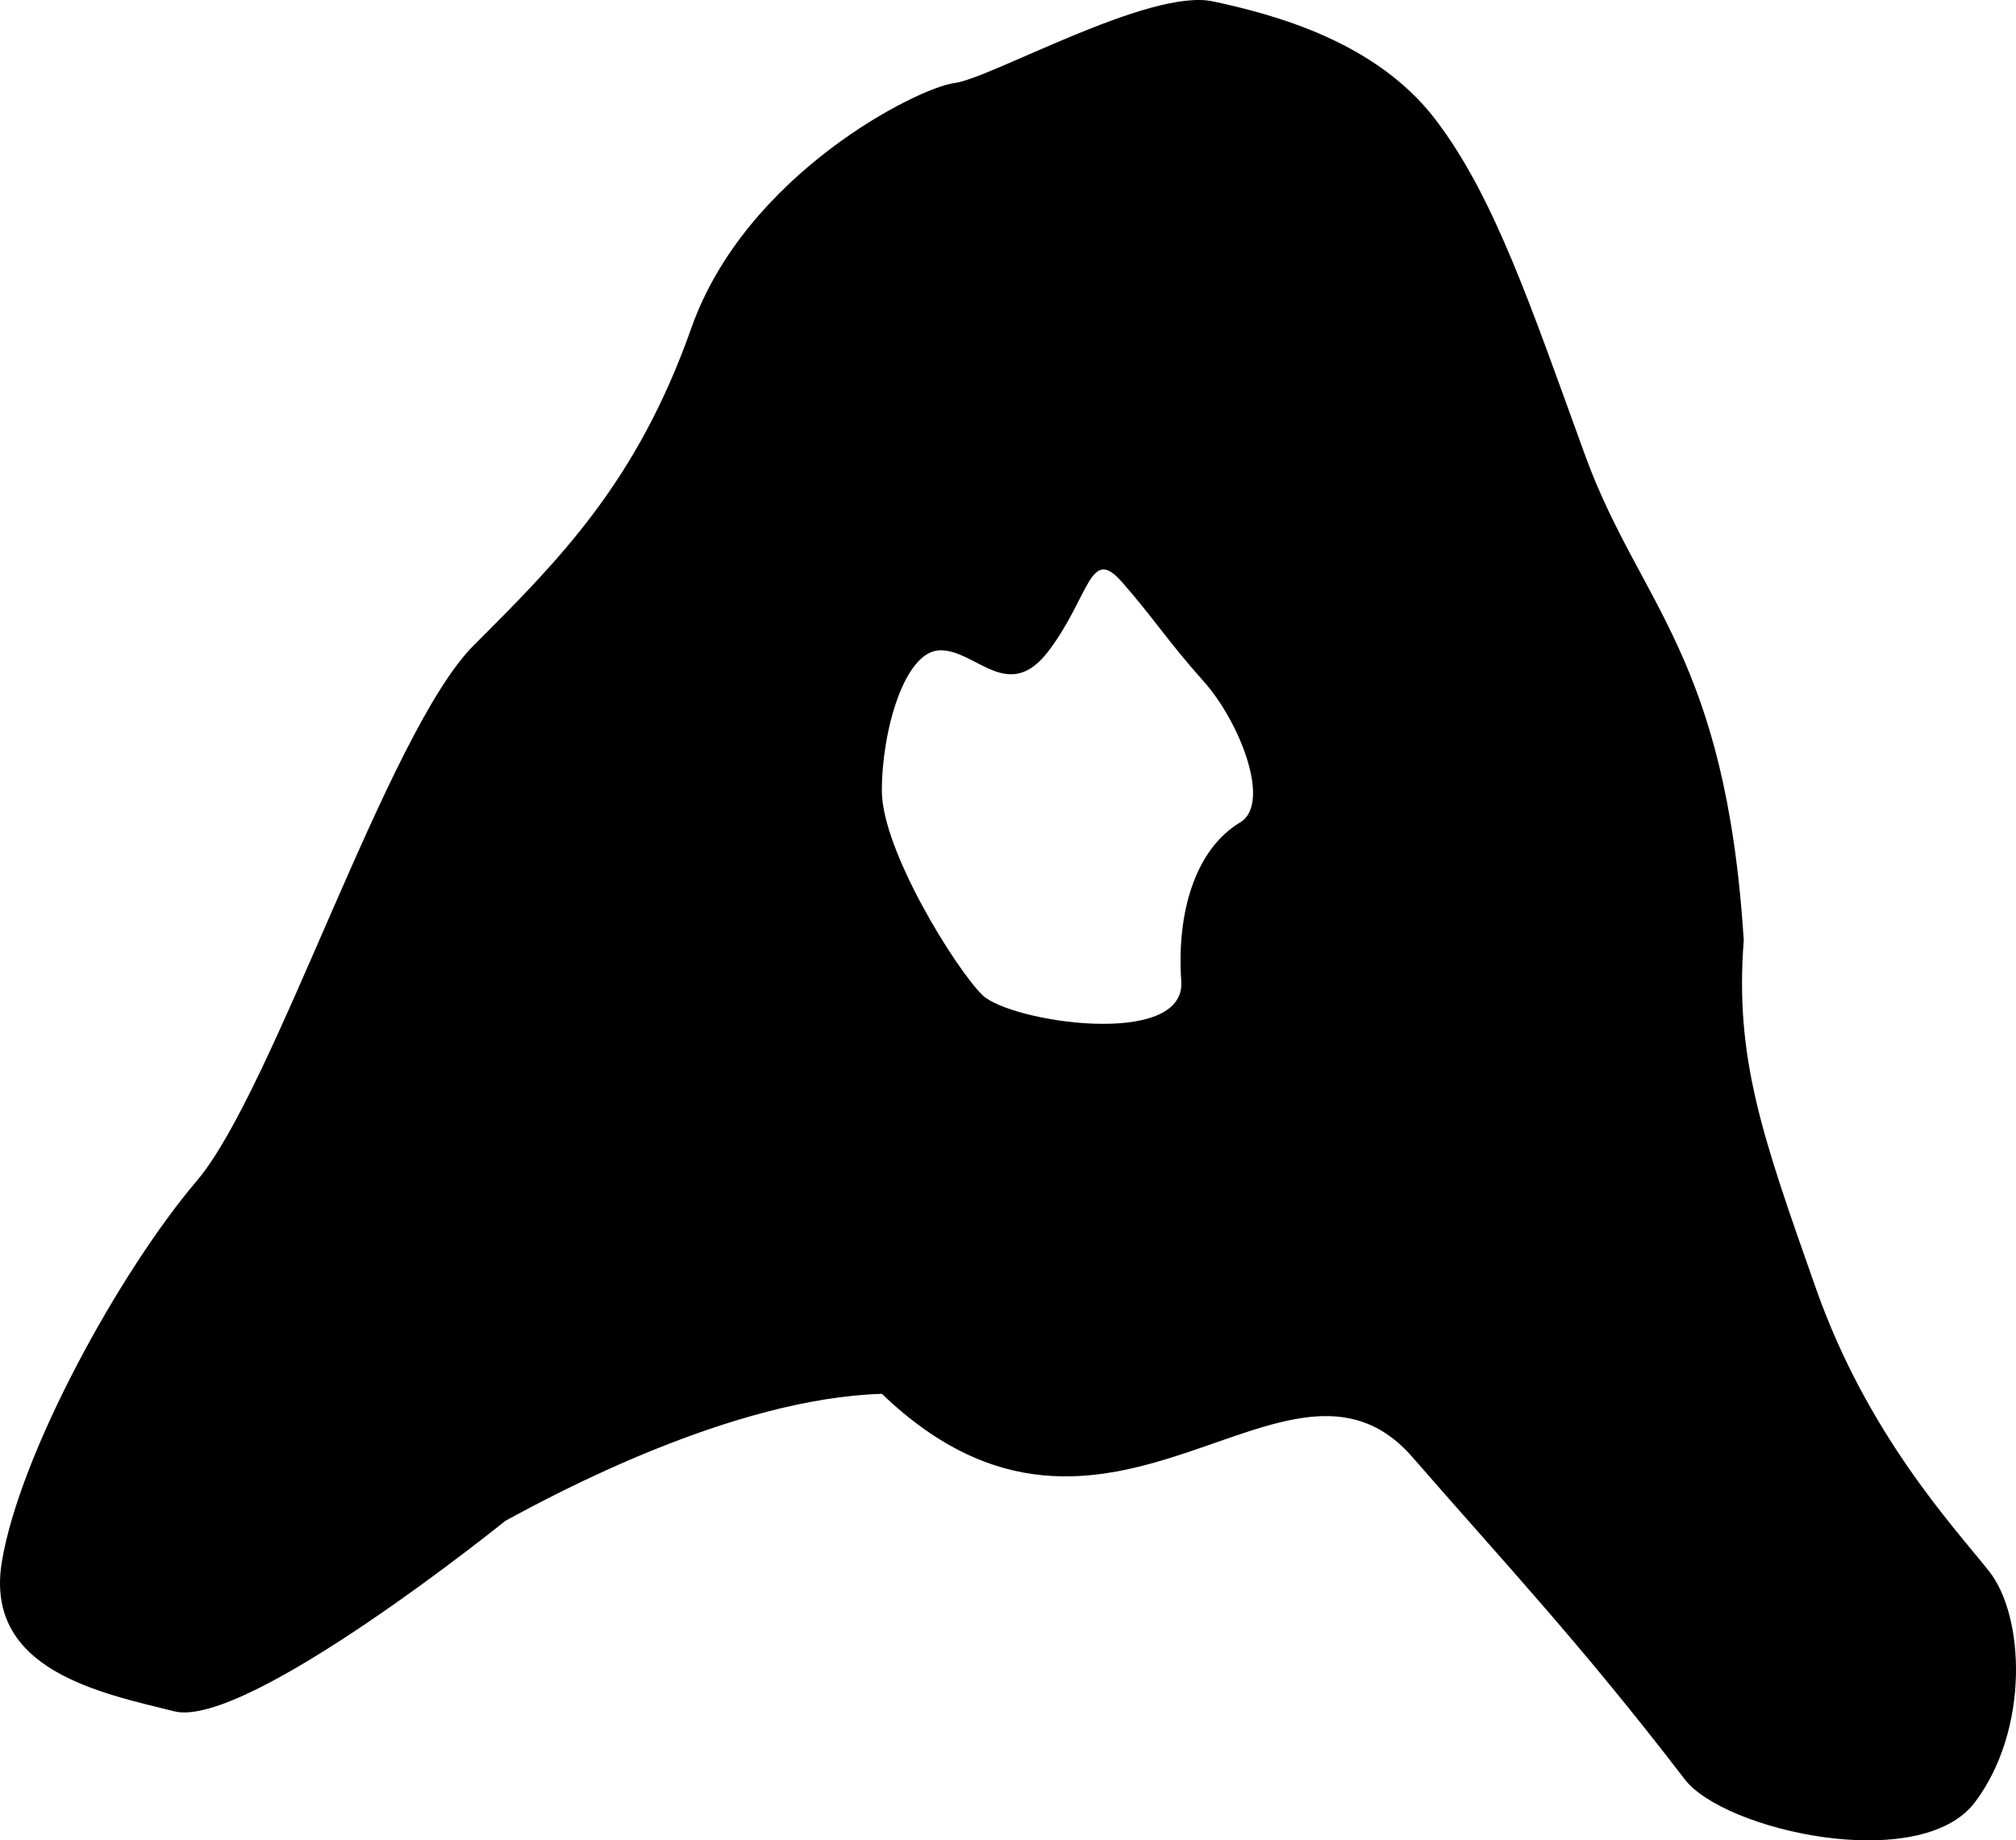 <?xml version="1.0" encoding="UTF-8" standalone="no"?>
<svg
   xmlns:dc="http://purl.org/dc/elements/1.1/"
   xmlns:cc="http://creativecommons.org/ns#"
   xmlns:rdf="http://www.w3.org/1999/02/22-rdf-syntax-ns#"
   xmlns:svg="http://www.w3.org/2000/svg"
   xmlns="http://www.w3.org/2000/svg"
   id="svg2"
   version="1.1"
   xml:space="preserve"
   width="321.492"
   height="293.512"
   viewBox="0 0 321.492 293.512"><defs
     id="defs6"><clipPath
       clipPathUnits="userSpaceOnUse"
       id="clipPath16"><path
         d="m 0,841.89 595.28,0 L 595.28,0 0,0 0,841.89 Z"
         id="path18" /></clipPath><clipPath
       clipPathUnits="userSpaceOnUse"
       id="clipPath24"><path
         d="m 176.236,602.767 257.194,0 0,-234.81 -257.194,0 0,234.81 z"
         id="path26" /></clipPath></defs><g
     id="g10"
     transform="matrix(1.25,0,0,-1.25,-220.295,753.458)"><g
       id="g12"><g
         id="g14"
         clip-path="url(#clipPath16)"><g
           id="g20"><g
             id="g22" /><g
             id="g28"><g
               clip-path="url(#clipPath24)"
               id="g30"><g
                 transform="translate(334.46,497.844)"
                 id="g32"><path
                   d="m 0,0 c -5.787,-3.473 -8.124,-11.576 -7.522,-20.256 0.601,-8.68 -21.917,-5.221 -25.398,-1.758 -3.48,3.463 -12.779,18.485 -12.799,26.008 -0.02,7.524 2.847,17.947 7.477,17.96 4.63,0.012 8.698,-6.922 13.888,0.036 5.19,6.957 5.172,13.324 9.236,8.705 4.064,-4.619 5.806,-7.508 10.45,-12.705 C -0.024,12.794 4.001,2.4 0,0 m 95.487,-95.487 c -4.629,5.787 -15.516,17.535 -21.991,35.88 -6.944,19.675 -10.417,29.513 -9.259,44.56 C 61.922,21.412 50.927,27.777 43.982,46.875 37.038,65.973 32.408,79.861 24.885,89.699 17.361,99.537 4.63,103.009 -3.472,104.745 -11.573,106.481 -31.828,94.907 -36.457,94.328 -41.086,93.75 -63.078,82.754 -70.022,63.078 -76.967,43.402 -86.805,33.564 -97.8,22.569 c -10.995,-10.995 -25.463,-56.714 -35.301,-68.288 -9.838,-11.574 -22.569,-34.721 -24.884,-48.61 -2.315,-13.888 12.731,-16.783 21.99,-19.097 9.26,-2.315 42.246,24.304 42.246,24.304 6.366,3.473 28.935,15.626 48.032,16.206 28.936,-27.78 51.688,10.32 67.708,-8.104 11.574,-13.311 21.412,-23.727 34.723,-41.088 5.041,-6.574 30.093,-12.152 37.037,-2.892 6.944,9.259 6.365,23.726 1.736,29.513"
                   id="path34" /></g></g></g></g></g></g></g></svg>
